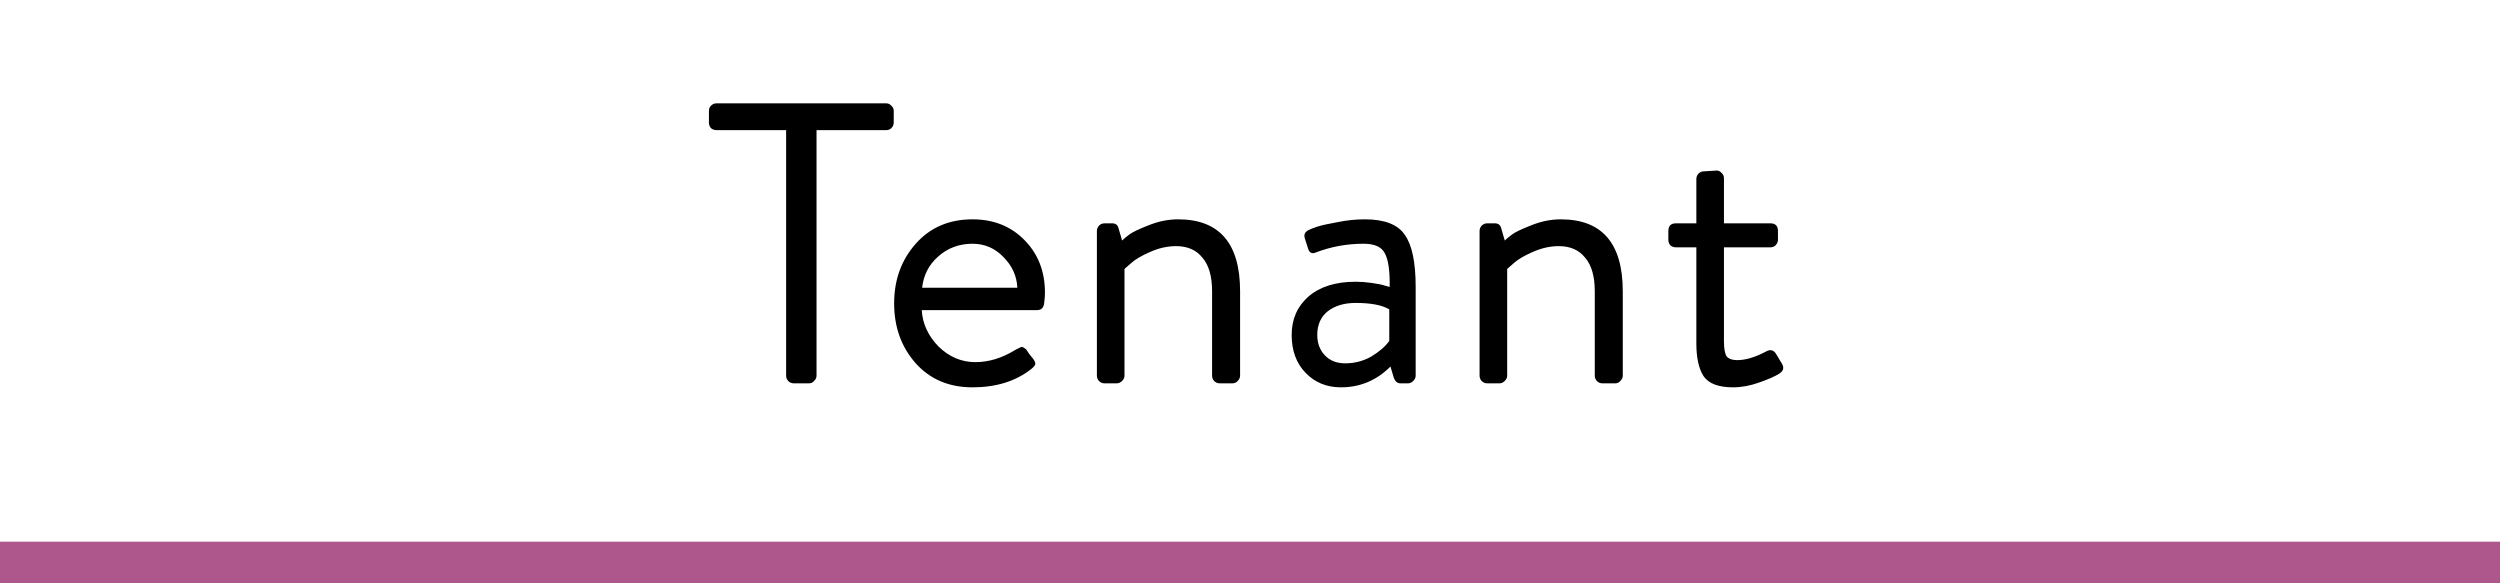 <svg width="300" height="70" viewBox="0 0 300 70" fill="none" xmlns="http://www.w3.org/2000/svg">
<rect y="70" width="5" height="300" transform="rotate(-90 0 70)" fill="#AD578D"/>
<path d="M94.335 45.088V15.616H85.984C85.728 15.616 85.504 15.536 85.311 15.376C85.151 15.184 85.072 14.96 85.072 14.704V13.312C85.072 13.056 85.151 12.848 85.311 12.688C85.504 12.496 85.728 12.4 85.984 12.4H106.336C106.592 12.4 106.8 12.496 106.96 12.688C107.152 12.848 107.248 13.056 107.248 13.312V14.704C107.248 14.96 107.152 15.184 106.96 15.376C106.8 15.536 106.592 15.616 106.336 15.616H97.984V45.088C97.984 45.312 97.888 45.52 97.695 45.712C97.535 45.904 97.328 46 97.072 46H95.248C94.992 46 94.767 45.904 94.576 45.712C94.415 45.52 94.335 45.312 94.335 45.088ZM107.297 36.4C107.297 33.584 108.161 31.2 109.889 29.248C111.617 27.296 113.889 26.32 116.705 26.32C119.233 26.32 121.313 27.152 122.945 28.816C124.577 30.48 125.393 32.576 125.393 35.104C125.393 35.52 125.361 35.952 125.297 36.4C125.233 36.944 124.945 37.216 124.433 37.216H110.609C110.705 38.848 111.377 40.304 112.625 41.584C113.905 42.832 115.377 43.456 117.041 43.456C118.641 43.456 120.225 42.976 121.793 42.016C122.209 41.792 122.465 41.664 122.561 41.632C122.657 41.6 122.849 41.696 123.137 41.92C123.233 42.048 123.361 42.24 123.521 42.496C123.713 42.72 123.857 42.896 123.953 43.024C124.145 43.28 124.241 43.488 124.241 43.648C124.241 43.808 124.081 44.016 123.761 44.272C121.905 45.744 119.553 46.48 116.705 46.48C113.889 46.48 111.617 45.52 109.889 43.6C108.161 41.648 107.297 39.248 107.297 36.4ZM110.657 34.528H122.081C122.017 33.12 121.457 31.888 120.401 30.832C119.377 29.776 118.145 29.248 116.705 29.248C115.105 29.248 113.729 29.76 112.577 30.784C111.457 31.776 110.817 33.024 110.657 34.528ZM131.627 45.088V27.712C131.627 27.488 131.707 27.28 131.867 27.088C132.059 26.896 132.283 26.8 132.539 26.8H133.451C133.867 26.8 134.123 26.992 134.219 27.376L134.651 28.864C134.843 28.672 135.131 28.432 135.515 28.144C135.899 27.856 136.667 27.488 137.819 27.04C139.003 26.56 140.187 26.32 141.371 26.32C146.331 26.32 148.811 29.2 148.811 34.96V45.088C148.811 45.312 148.715 45.52 148.523 45.712C148.363 45.904 148.155 46 147.899 46H146.363C146.107 46 145.883 45.904 145.691 45.712C145.531 45.52 145.451 45.312 145.451 45.088V34.96C145.451 33.168 145.067 31.824 144.299 30.928C143.563 30 142.507 29.536 141.131 29.536C140.075 29.536 139.019 29.776 137.963 30.256C136.939 30.704 136.187 31.152 135.707 31.6L134.939 32.272V45.088C134.939 45.312 134.843 45.52 134.651 45.712C134.459 45.904 134.251 46 134.027 46H132.539C132.283 46 132.059 45.904 131.867 45.712C131.707 45.52 131.627 45.312 131.627 45.088ZM156.68 44.752C155.56 43.6 155 42.08 155 40.192C155 38.304 155.672 36.768 157.016 35.584C158.392 34.4 160.28 33.808 162.68 33.808C163.288 33.808 163.928 33.856 164.6 33.952C165.304 34.048 165.848 34.16 166.232 34.288L166.76 34.432C166.792 32.512 166.6 31.168 166.184 30.4C165.8 29.632 164.952 29.248 163.64 29.248C161.624 29.248 159.704 29.6 157.88 30.304C157.432 30.496 157.128 30.336 156.968 29.824L156.584 28.624C156.424 28.144 156.6 27.792 157.112 27.568C157.304 27.472 157.64 27.344 158.12 27.184C158.632 27.024 159.432 26.848 160.52 26.656C161.608 26.432 162.696 26.32 163.784 26.32C166.152 26.32 167.752 26.944 168.584 28.192C169.448 29.408 169.88 31.488 169.88 34.432V45.088C169.88 45.312 169.784 45.52 169.592 45.712C169.4 45.904 169.192 46 168.968 46H168.056C167.672 46 167.4 45.76 167.24 45.28L166.856 43.984C165.192 45.648 163.208 46.48 160.904 46.48C159.208 46.48 157.8 45.904 156.68 44.752ZM158.072 40.192C158.072 41.184 158.376 42 158.984 42.64C159.592 43.28 160.408 43.6 161.432 43.6C162.552 43.6 163.592 43.328 164.552 42.784C165.512 42.208 166.232 41.584 166.712 40.912V37.12C165.848 36.608 164.504 36.352 162.68 36.352C161.304 36.352 160.184 36.688 159.32 37.36C158.488 38.032 158.072 38.976 158.072 40.192ZM177.549 45.088V27.712C177.549 27.488 177.629 27.28 177.789 27.088C177.981 26.896 178.205 26.8 178.461 26.8H179.373C179.789 26.8 180.045 26.992 180.141 27.376L180.573 28.864C180.765 28.672 181.053 28.432 181.437 28.144C181.821 27.856 182.589 27.488 183.741 27.04C184.925 26.56 186.109 26.32 187.293 26.32C192.253 26.32 194.733 29.2 194.733 34.96V45.088C194.733 45.312 194.637 45.52 194.445 45.712C194.285 45.904 194.077 46 193.821 46H192.285C192.029 46 191.805 45.904 191.613 45.712C191.453 45.52 191.373 45.312 191.373 45.088V34.96C191.373 33.168 190.989 31.824 190.221 30.928C189.485 30 188.429 29.536 187.053 29.536C185.997 29.536 184.941 29.776 183.885 30.256C182.861 30.704 182.109 31.152 181.629 31.6L180.861 32.272V45.088C180.861 45.312 180.765 45.52 180.573 45.712C180.381 45.904 180.173 46 179.949 46H178.461C178.205 46 177.981 45.904 177.789 45.712C177.629 45.52 177.549 45.312 177.549 45.088ZM203.562 41.2V29.68H201.114C200.858 29.68 200.634 29.6 200.442 29.44C200.282 29.248 200.202 29.024 200.202 28.768V27.712C200.202 27.104 200.506 26.8 201.114 26.8H203.562V21.472C203.562 21.248 203.642 21.04 203.802 20.848C203.994 20.656 204.218 20.56 204.474 20.56L206.01 20.464C206.234 20.464 206.426 20.56 206.586 20.752C206.778 20.912 206.874 21.12 206.874 21.376V26.8H212.442C213.05 26.8 213.354 27.104 213.354 27.712V28.768C213.354 29.024 213.258 29.248 213.066 29.44C212.906 29.6 212.698 29.68 212.442 29.68H206.874V40.912C206.874 41.84 206.986 42.464 207.21 42.784C207.466 43.072 207.882 43.216 208.458 43.216C209.482 43.216 210.65 42.864 211.962 42.16C212.442 41.904 212.826 42 213.114 42.448L213.834 43.648C214.122 44.128 214.01 44.528 213.498 44.848C212.986 45.168 212.186 45.52 211.098 45.904C210.01 46.288 208.97 46.48 207.978 46.48C206.218 46.48 205.034 46.032 204.426 45.136C203.85 44.24 203.562 42.928 203.562 41.2Z" fill="black"/>
</svg>

